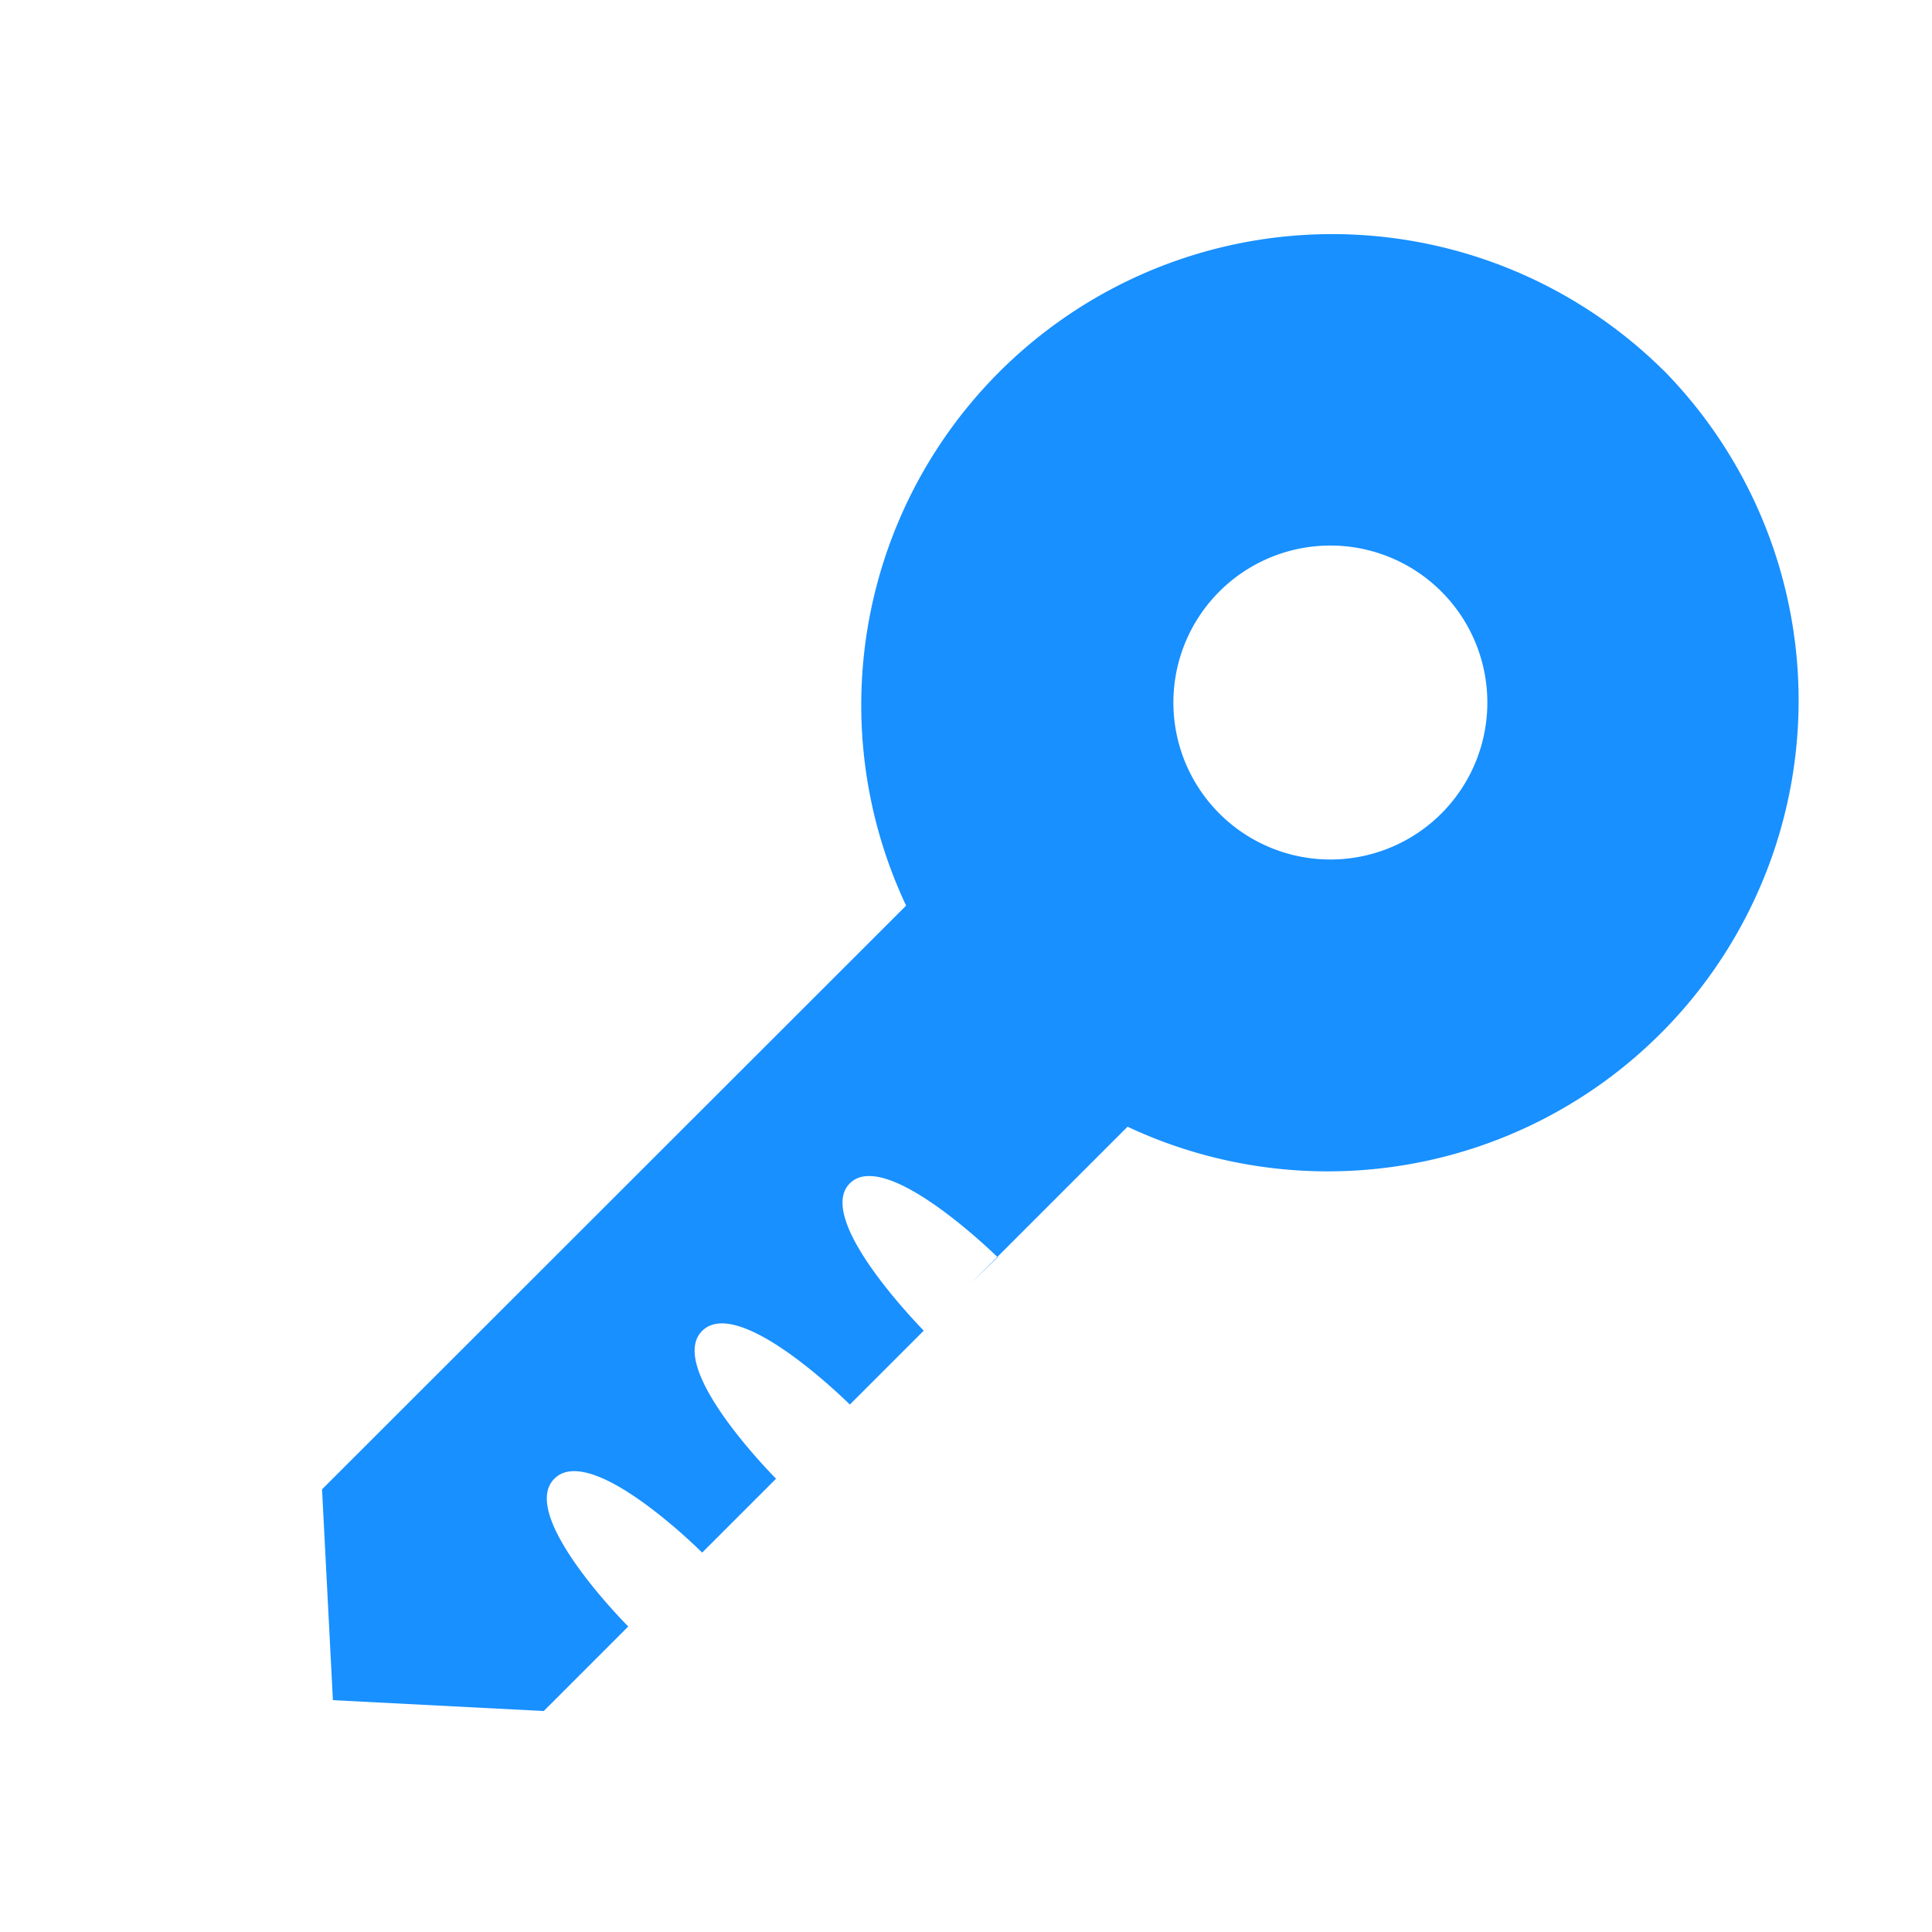 <?xml version="1.0" standalone="no"?><!DOCTYPE svg PUBLIC "-//W3C//DTD SVG 1.1//EN" "http://www.w3.org/Graphics/SVG/1.1/DTD/svg11.dtd"><svg t="1619083508780" class="icon" viewBox="0 0 1024 1024" version="1.1" xmlns="http://www.w3.org/2000/svg" p-id="1530" xmlns:xlink="http://www.w3.org/1999/xlink" width="200" height="200"><defs><style type="text/css"></style></defs><path d="M881.472 196.096A249.6 249.6 0 0 0 480.256 480l-309.568 309.376 5.76 111.744 111.744 5.76 44.8-44.8s-58.752-58.752-39.168-78.336 78.208 39.04 78.336 39.168l39.168-39.168s-58.752-58.816-39.168-78.336 78.272 39.04 78.272 39.04l-3.264 3.264 42.432-42.432c-0.192-0.32-58.368-58.88-39.168-78.08s78.336 39.168 78.336 39.168l-14.336 14.016 83.2-83.2a249.6 249.6 0 0 0 283.776-401.216z m-117.44 235.008a83.2 83.2 0 1 1 0-117.504 83.2 83.2 0 0 1 0 117.504z" fill="#1890ff" p-id="1531"></path></svg>
